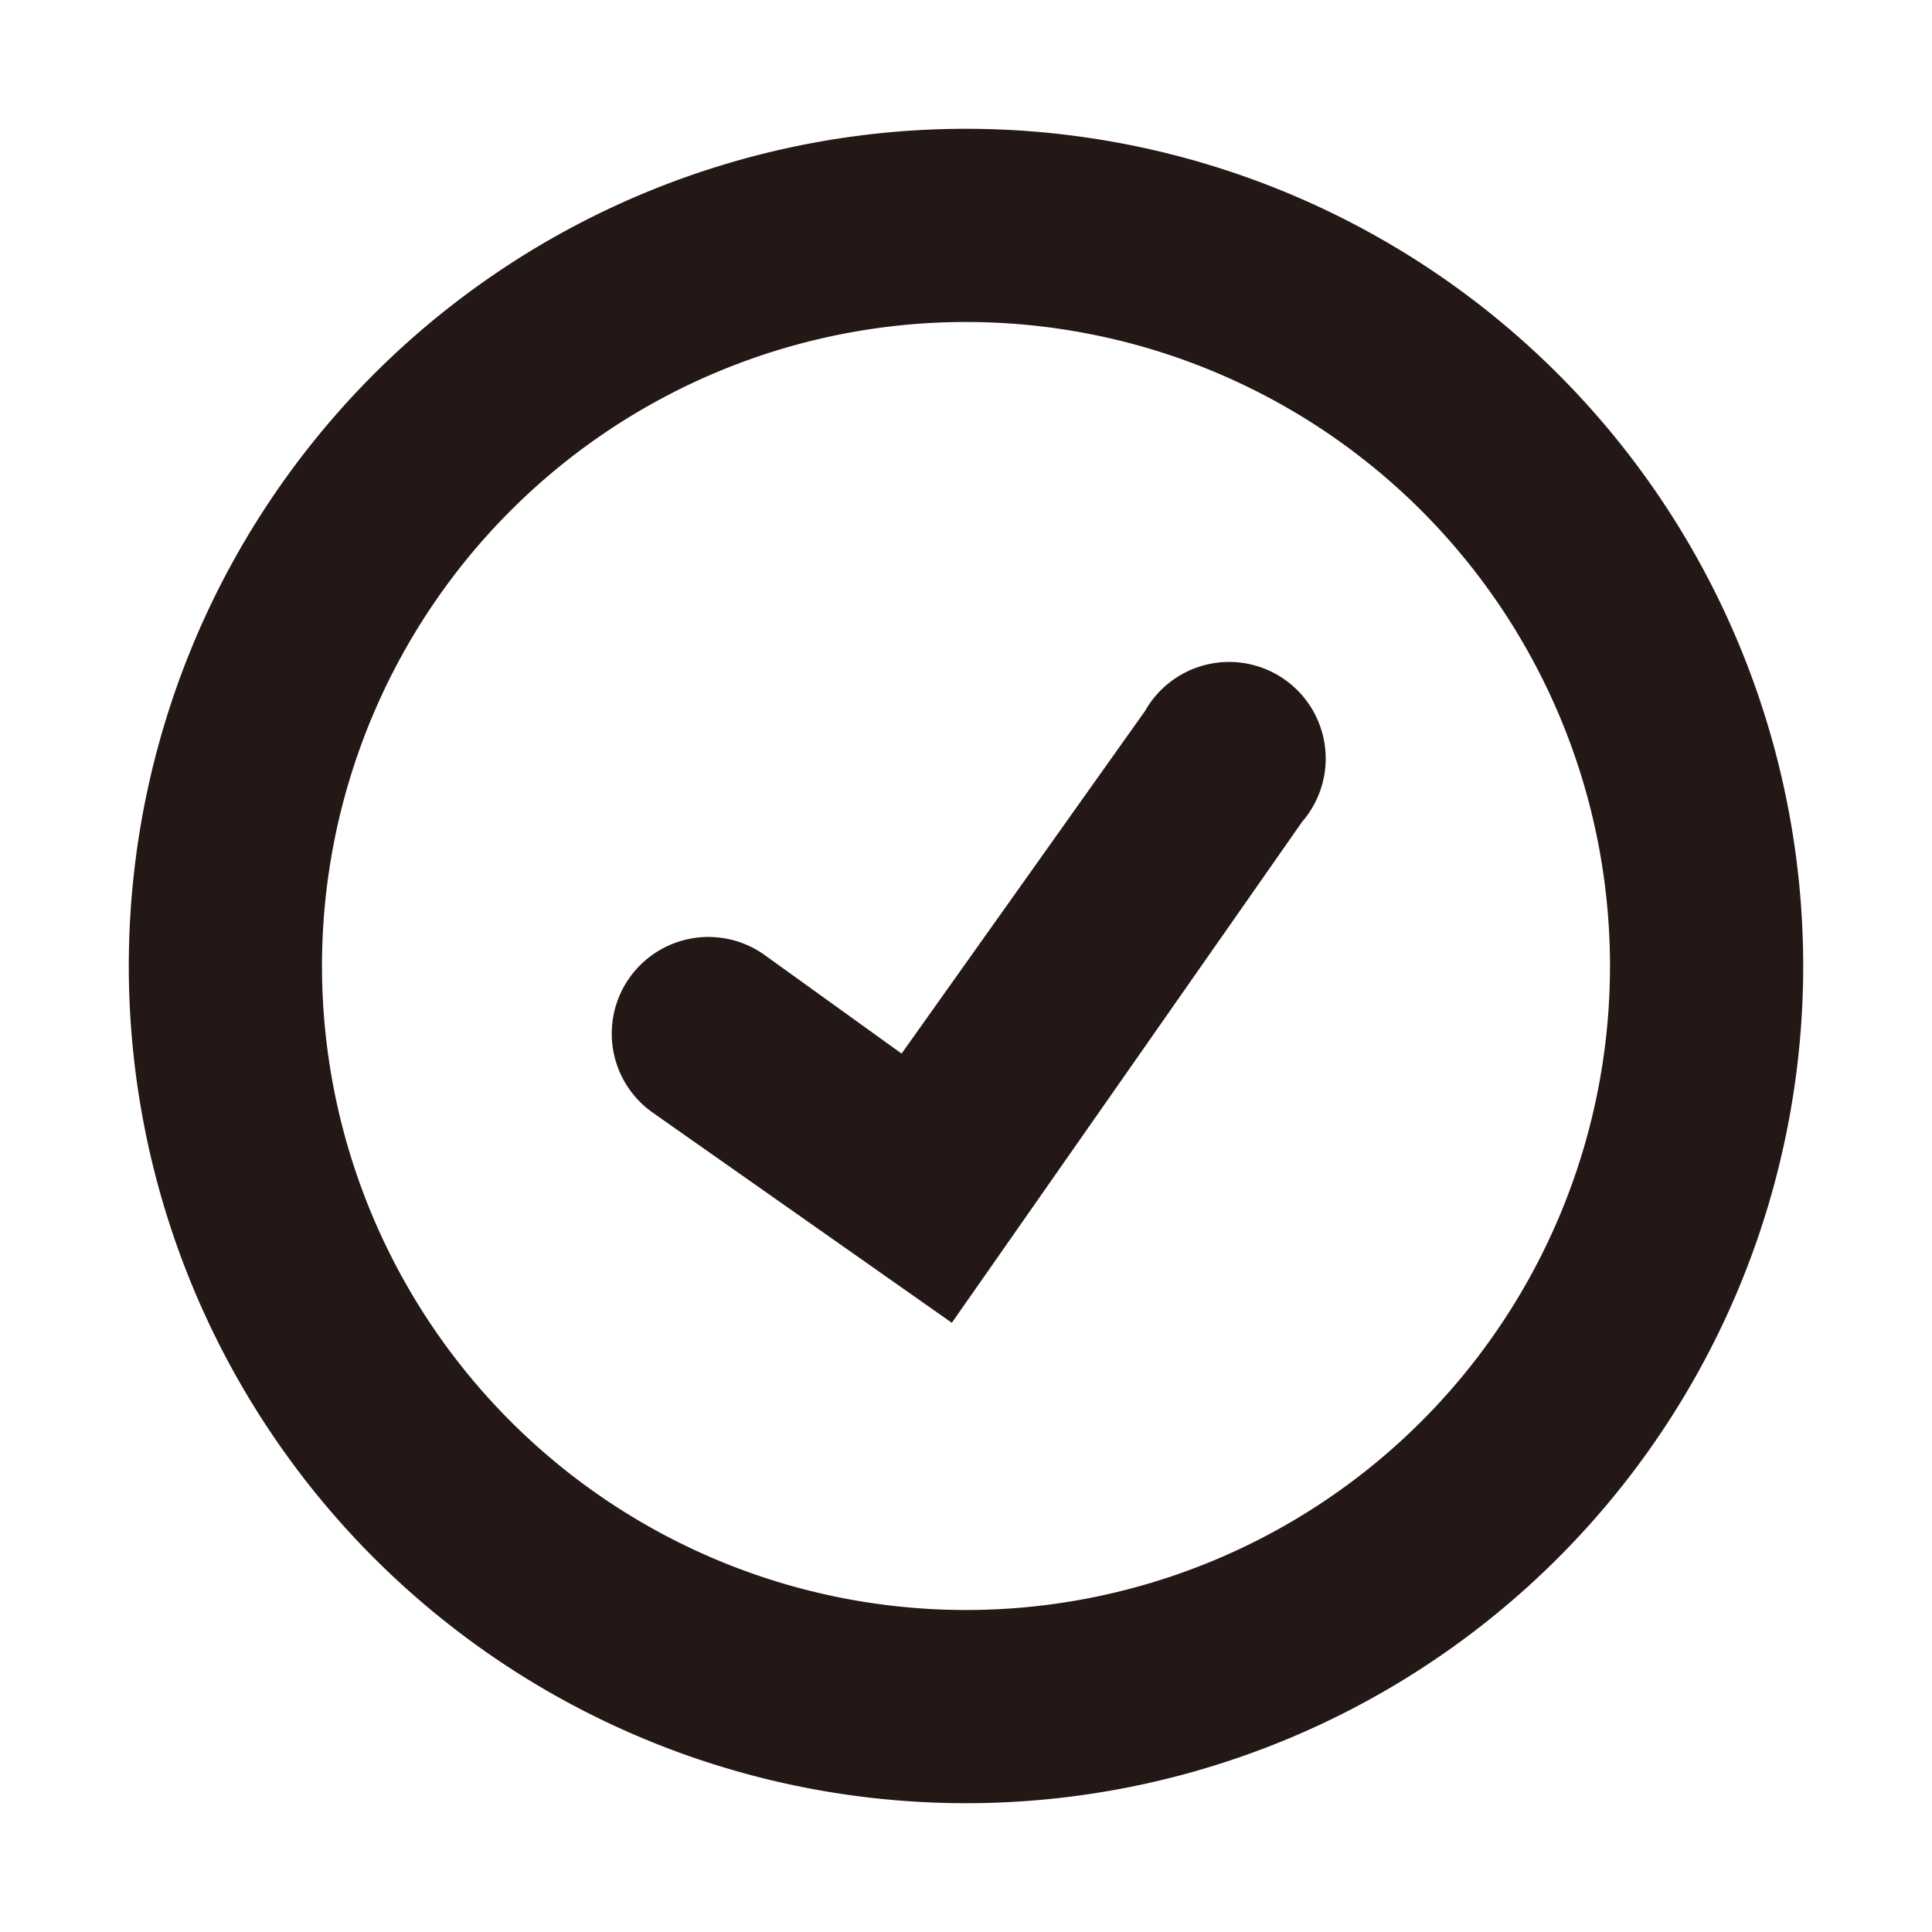 <svg viewBox="0 0 15 15" xmlns="http://www.w3.org/2000/svg"><path d="m0 0h15v15h-15z" fill="none"/><g fill="#231815"><path d="m7.5 2.5a5 5 0 1 1 -5 5 5 5 0 0 1 5-5m0-1.5a6.5 6.5 0 1 0 6.5 6.5 6.5 6.5 0 0 0 -6.5-6.5z"/><path d="m7.39 10.27-2.32-1.63a.75.75 0 0 1 .86-1.23l1.07.77 1.89-2.66a.75.75 0 1 1 1.22.86z"/></g></svg>